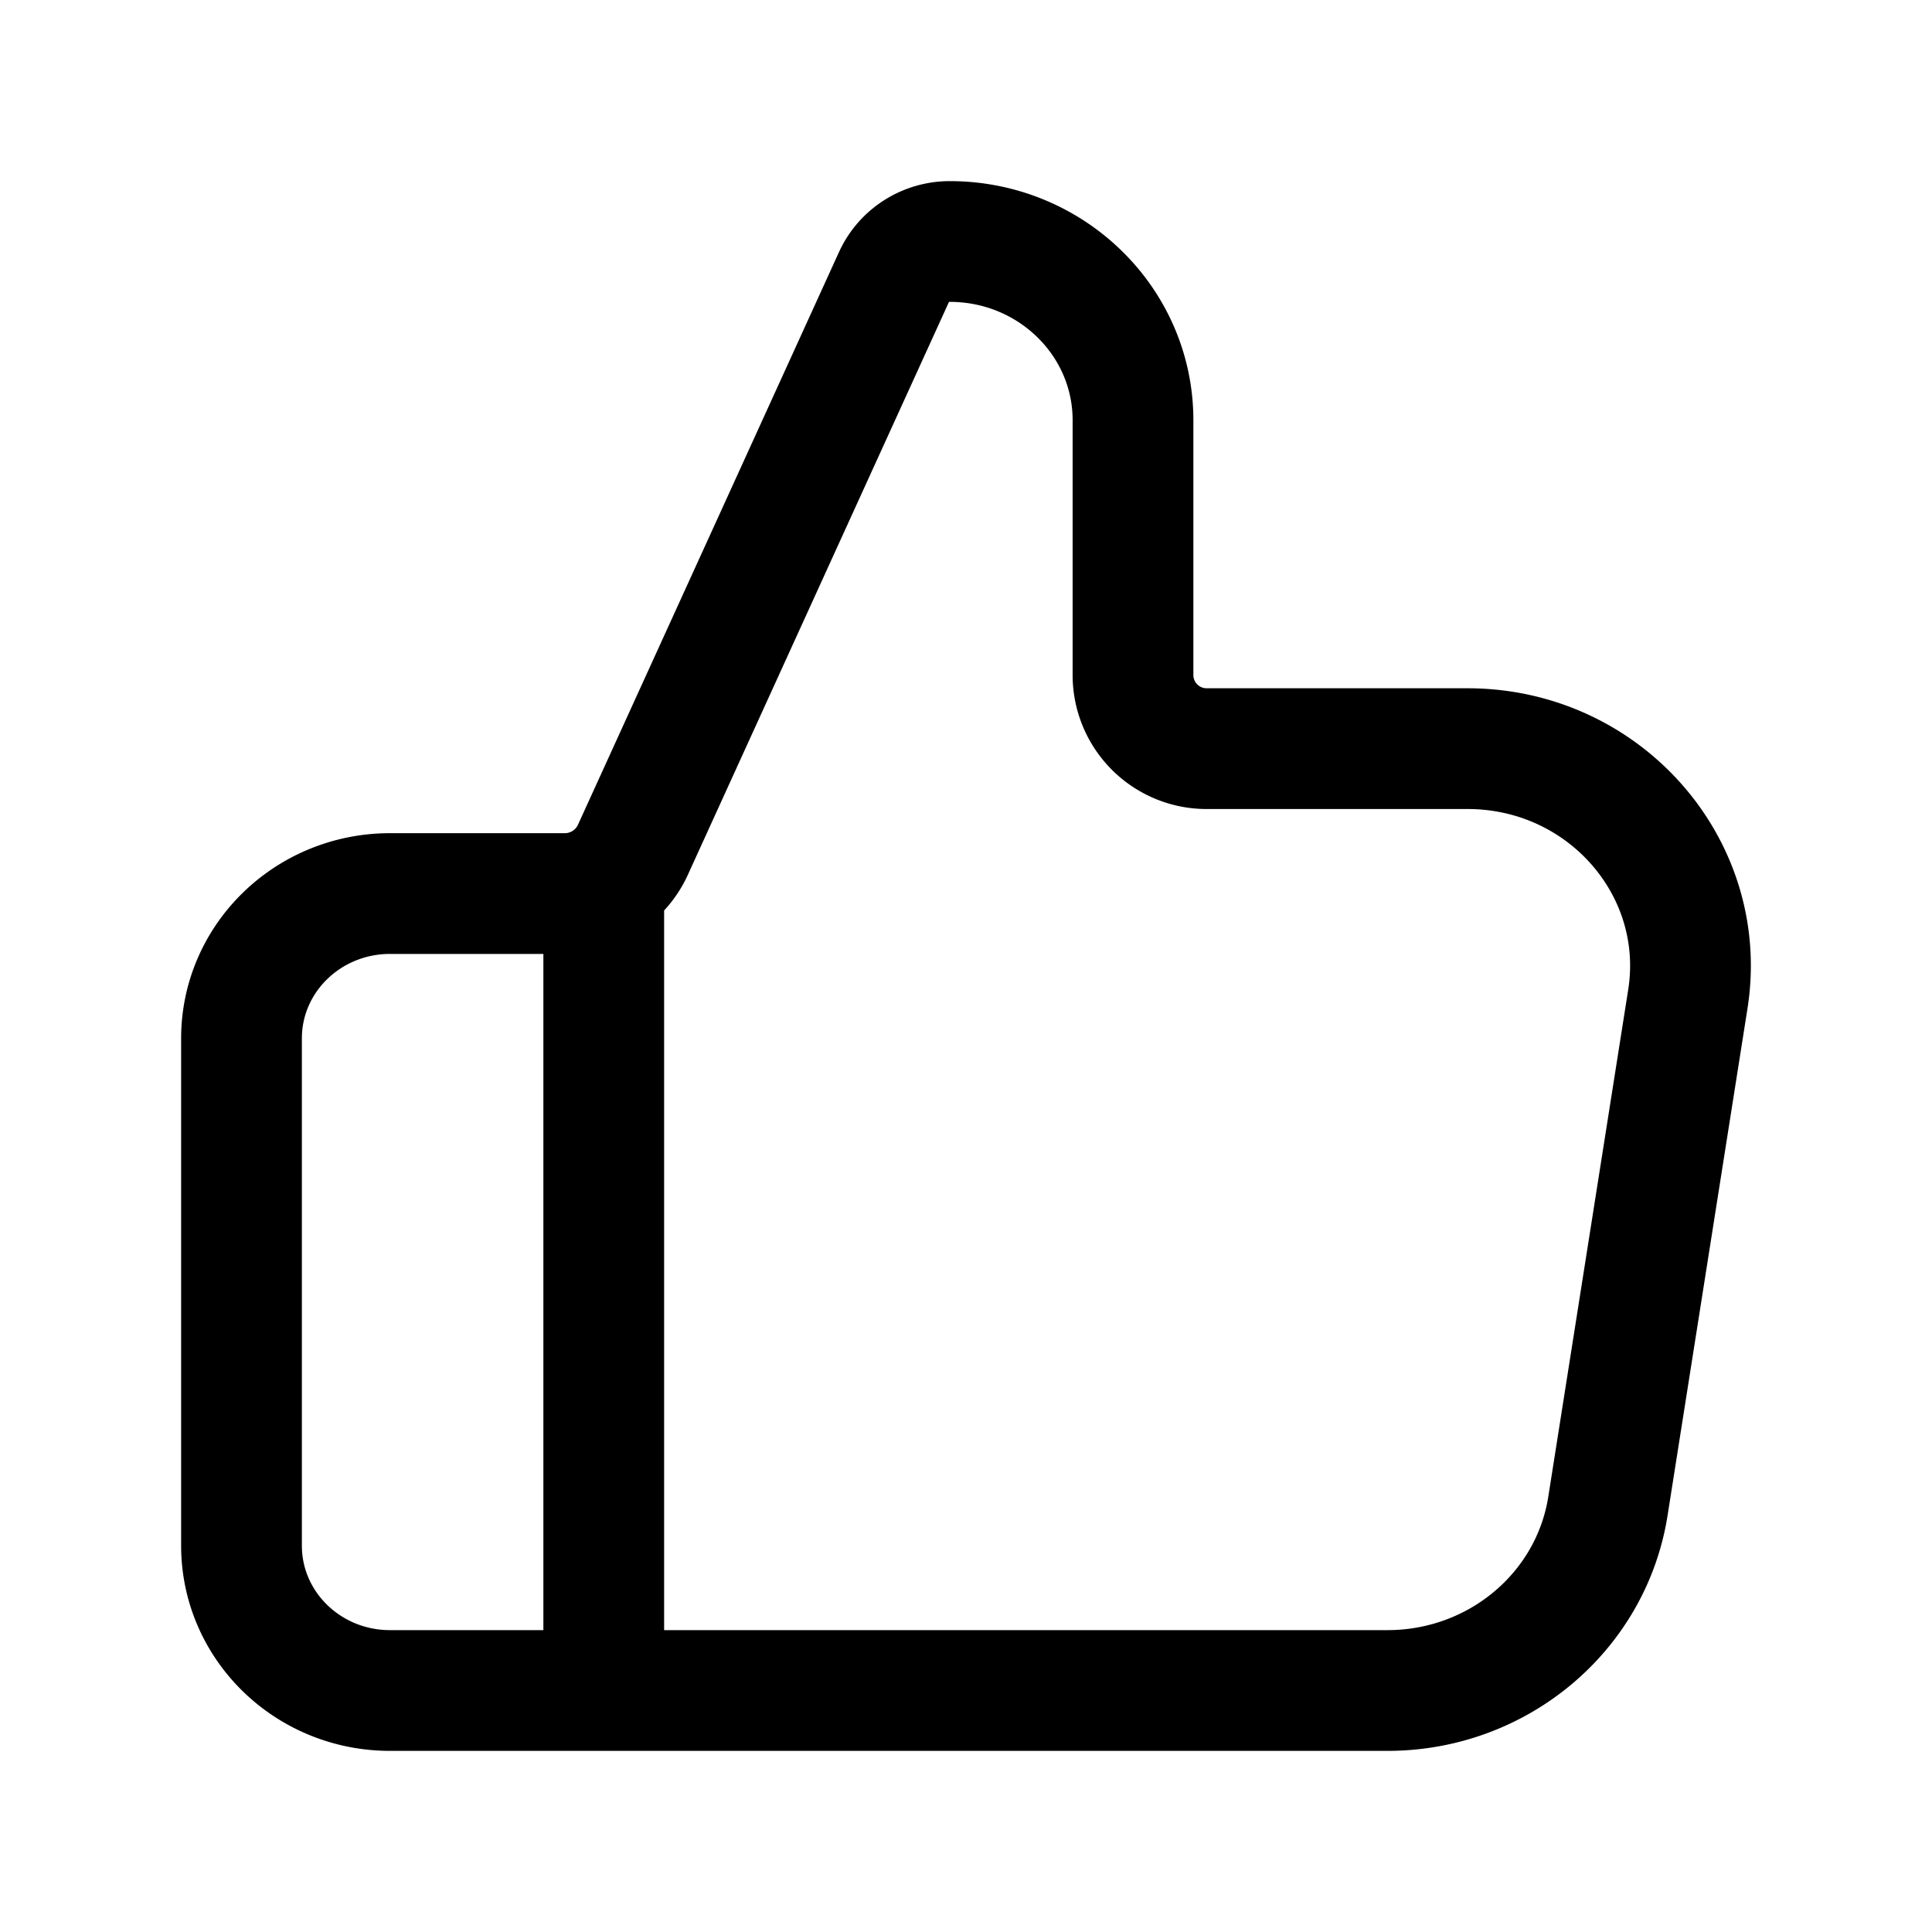 <svg xmlns="http://www.w3.org/2000/svg" fill="none" viewBox="0 0 16 16"><path stroke="currentColor" stroke-linecap="round" stroke-linejoin="round" d="M5 14V7.31M2 8.6v4.2c0 .663.55 1.2 1.23 1.2h8.261c.911 0 1.686-.648 1.825-1.526l.662-4.2c.172-1.09-.693-2.074-1.824-2.074H9.998a.61.61 0 0 1-.615-.6V3.48c0-.818-.68-1.48-1.517-1.48-.2 0-.38.115-.462.293l-2.165 4.75a.62.62 0 0 1-.563.357H3.231C2.55 7.4 2 7.937 2 8.6"/></svg>